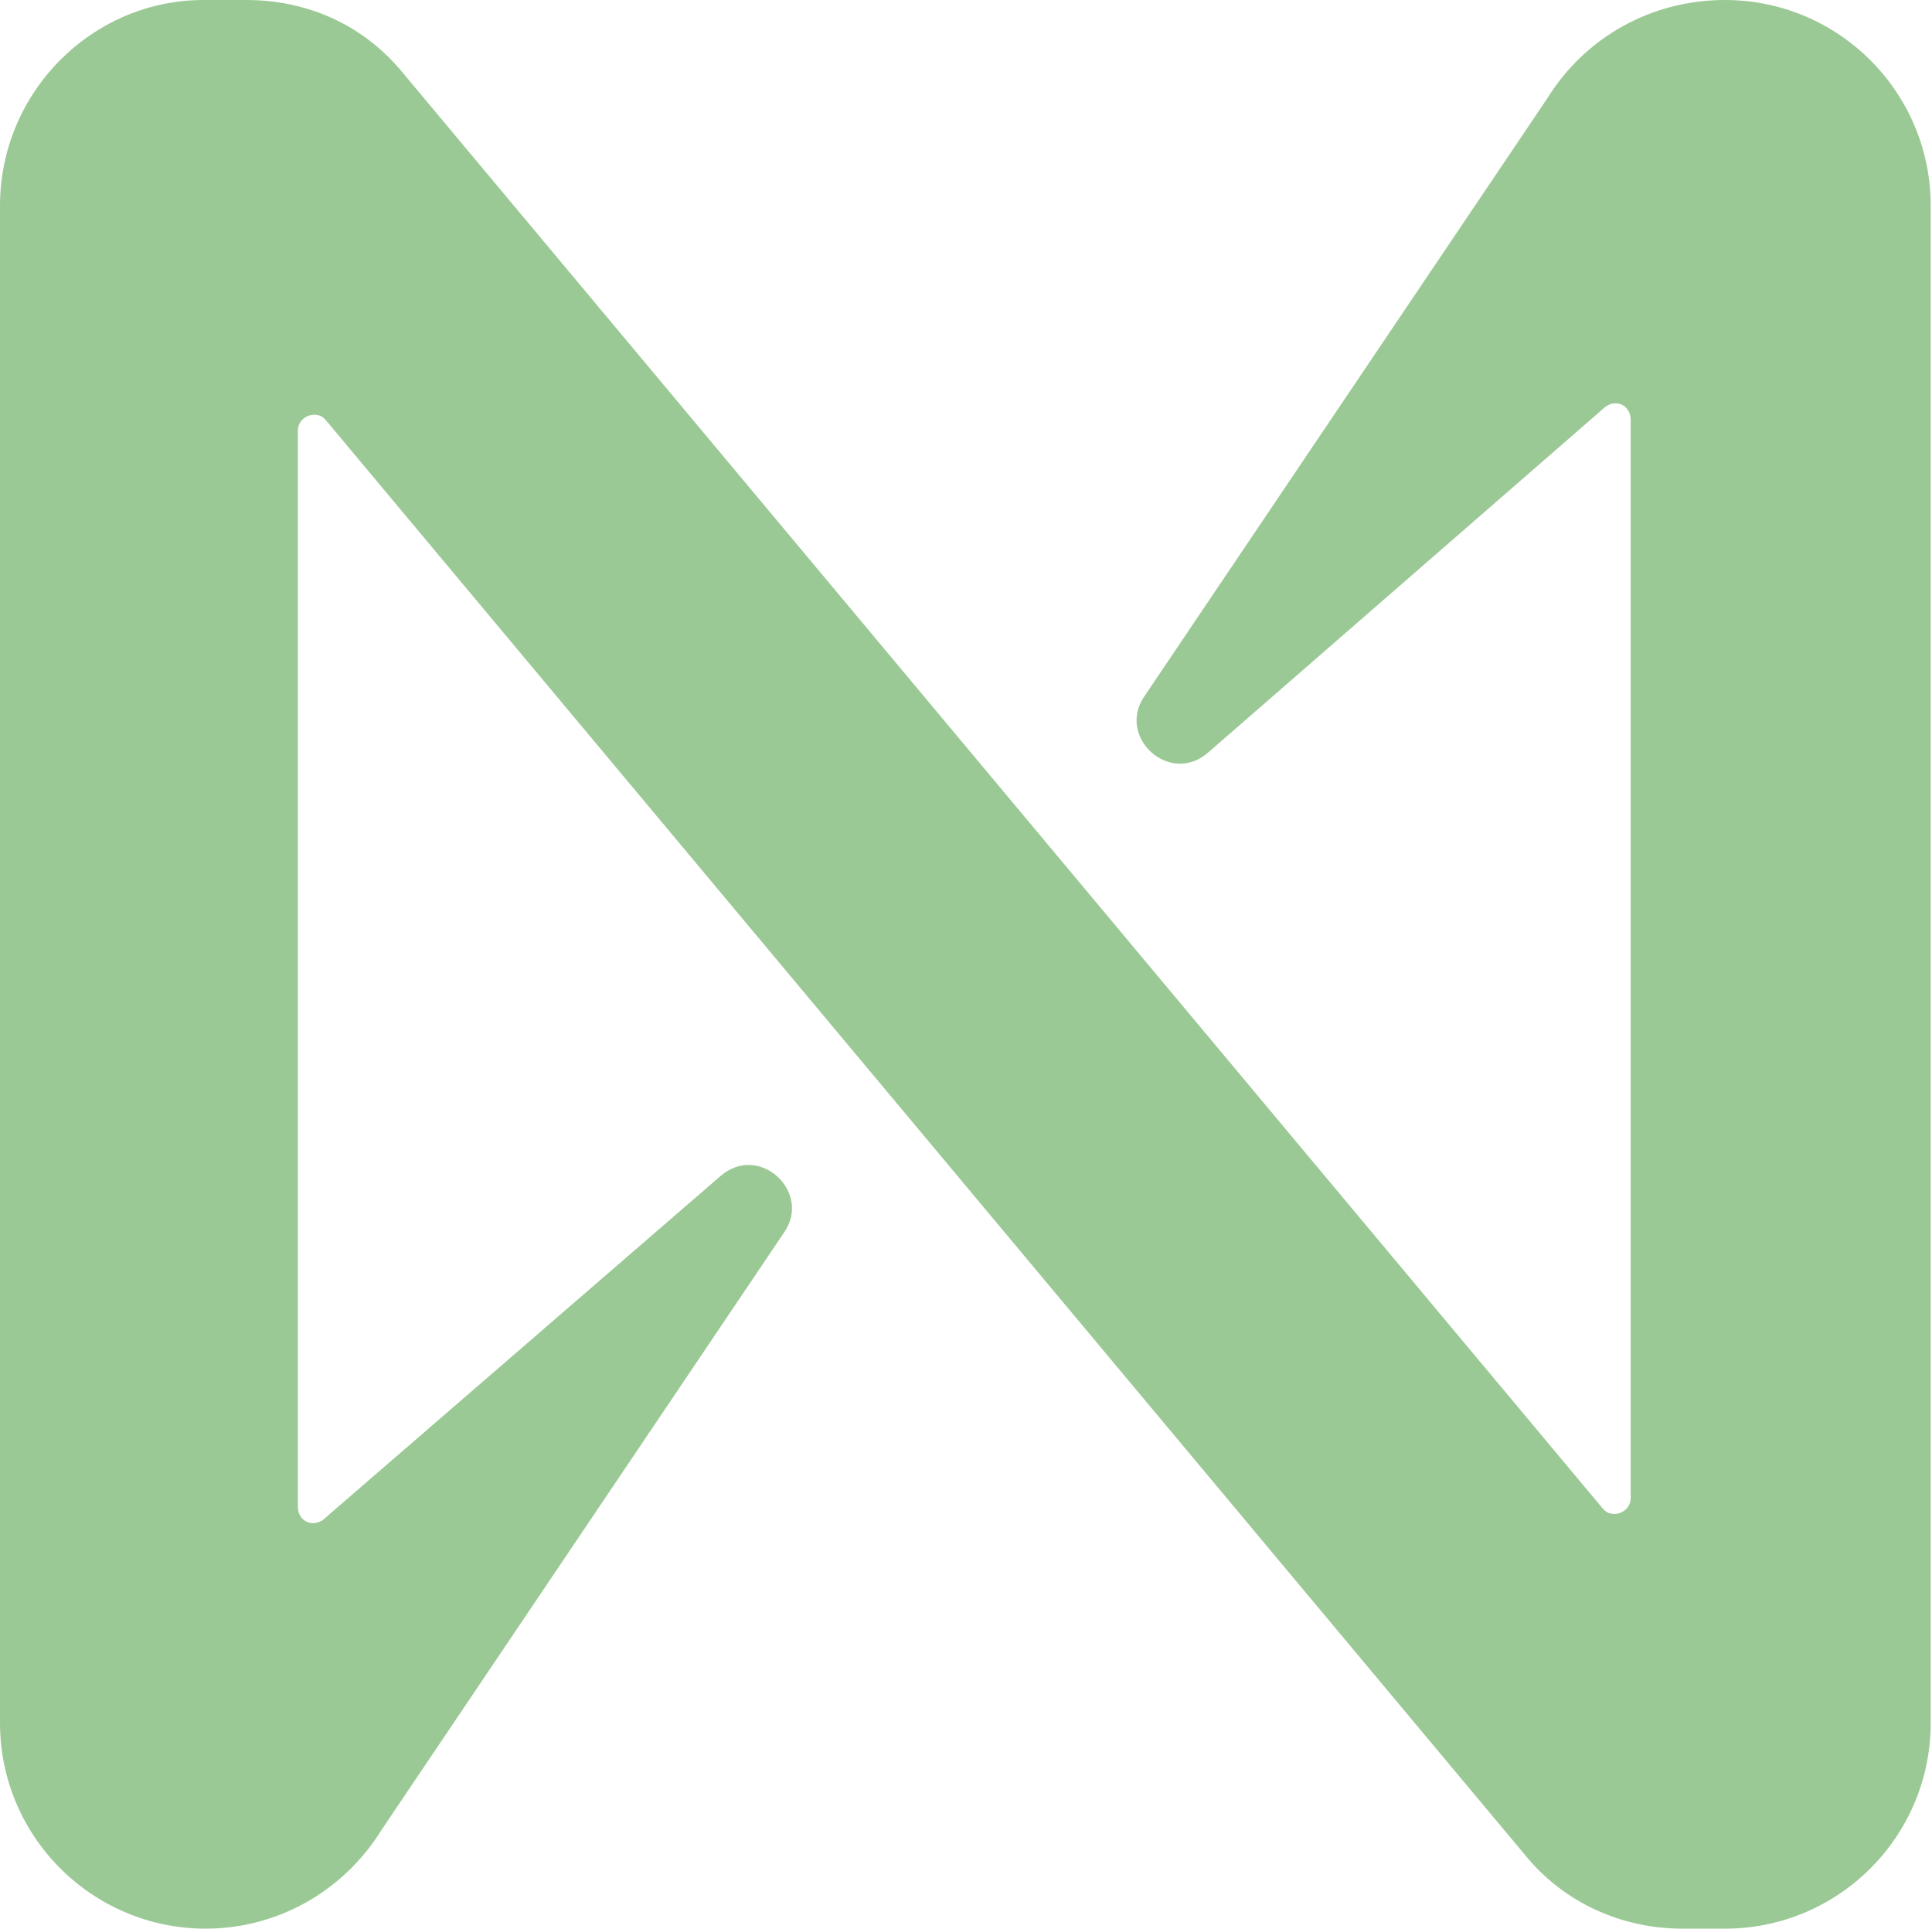 <svg width="561" height="560" viewBox="0 0 561 560" fill="none" xmlns="http://www.w3.org/2000/svg">
<path d="M449.244 28.622L332.267 202.222C324.178 214.044 339.733 228.356 350.933 218.4L466.044 118.222C469.156 115.733 473.511 117.6 473.511 121.956V434.933C473.511 439.289 467.911 441.156 465.422 438.044L116.978 21.156C105.778 7.467 89.6 0 71.555 0H59.111C26.756 0 0 26.756 0 59.733V500.267C0 533.244 26.756 560 59.733 560C80.267 560 99.555 549.422 110.756 531.378L227.733 357.778C235.822 345.956 220.267 331.644 209.067 341.6L93.956 441.156C90.844 443.644 86.489 441.778 86.489 437.422V125.067C86.489 120.711 92.089 118.844 94.578 121.956L443.022 538.844C454.222 552.533 471.022 560 488.444 560H500.889C533.867 560 560.622 533.244 560.622 500.267V59.733C560.622 26.756 533.867 0 500.889 0C479.733 0 460.444 10.578 449.244 28.622Z" fill="#9BC995"/>
</svg>
